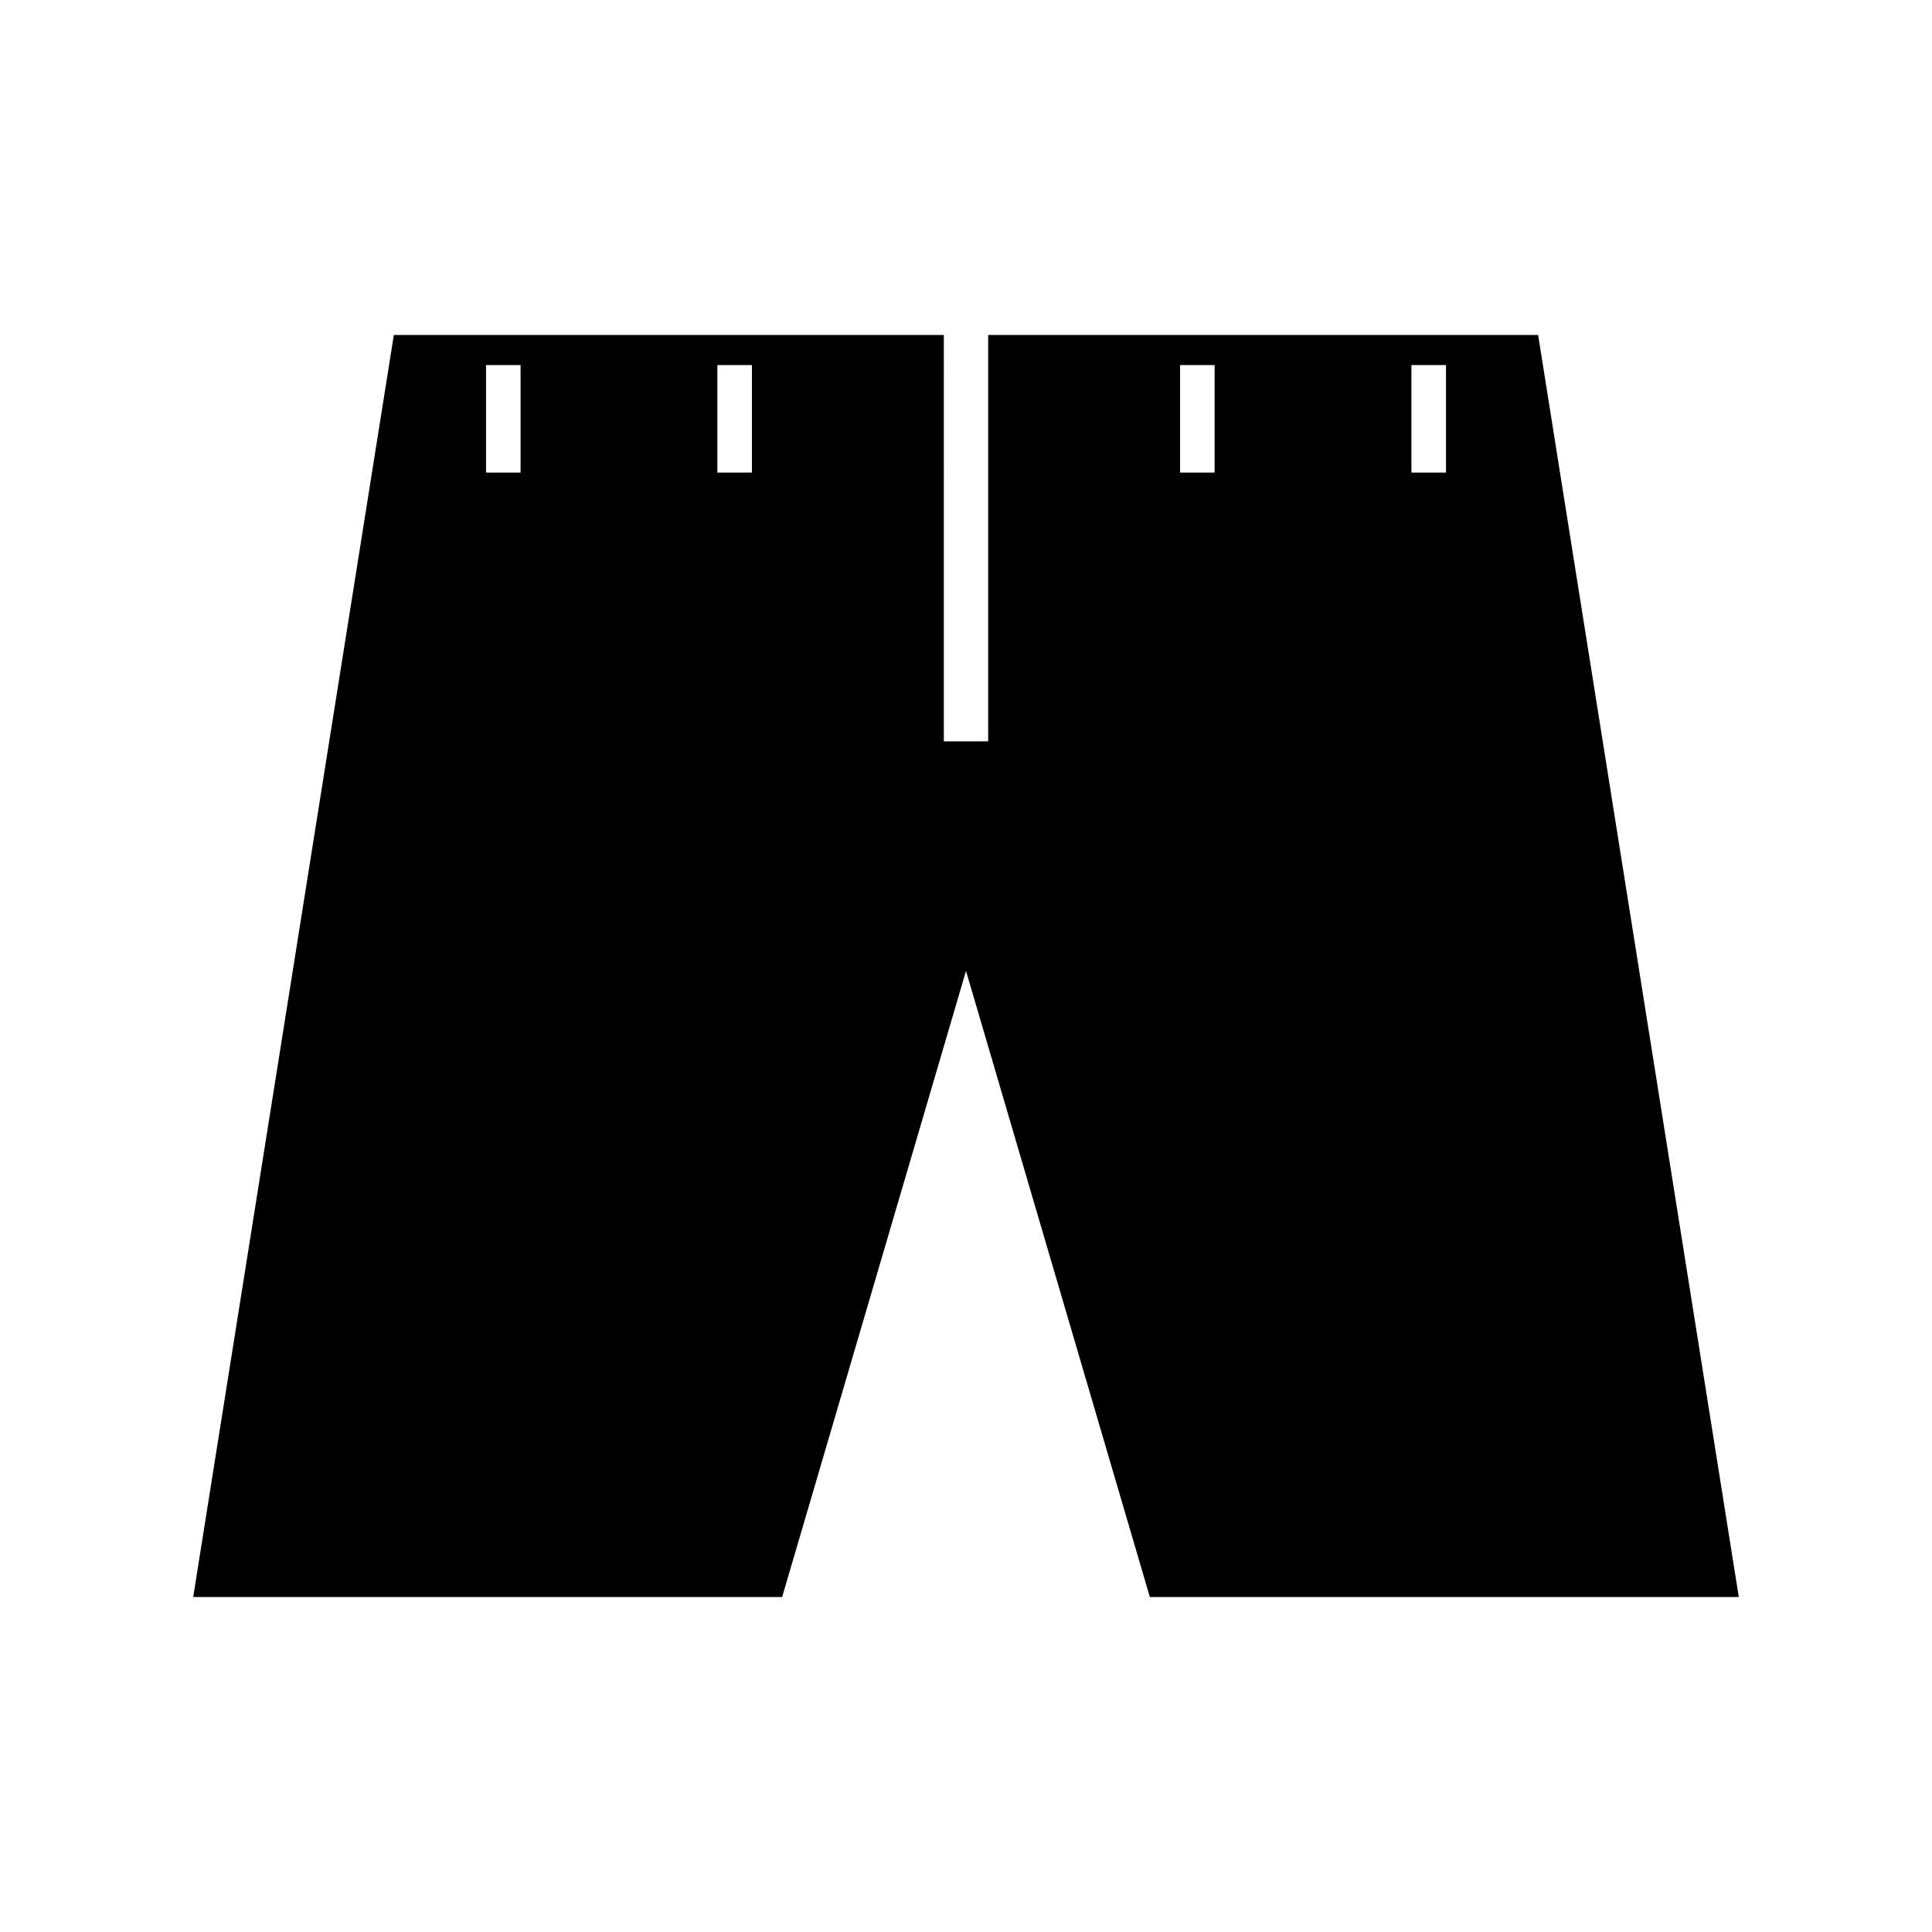 <?xml version="1.0" encoding="utf-8"?>
<!-- Generator: Adobe Illustrator 16.0.4, SVG Export Plug-In . SVG Version: 6.00 Build 0)  -->
<!DOCTYPE svg PUBLIC "-//W3C//DTD SVG 1.1//EN" "http://www.w3.org/Graphics/SVG/1.1/DTD/svg11.dtd">
<svg version="1.1" id="Layer_1" xmlns="http://www.w3.org/2000/svg" xmlns:xlink="http://www.w3.org/1999/xlink" x="0px" y="0px"
	 width="1000px" height="1000px" viewBox="0 0 1000 1000" enable-background="new 0 0 1000 1000" xml:space="preserve">
<path d="M511.472,173.384v210.345h-22.943V173.384h-284.68L100,826.616h304.832L500,502.545l95.16,324.071H900L796.128,173.384
	H511.472z M269.448,244.601h-17.88v-55.648h17.88V244.601z M389.192,244.601h-17.889v-55.648h17.889V244.601z M628.688,244.601
	H610.8v-55.648h17.888V244.601z M748.44,244.601h-17.889v-55.648h17.889V244.601z"/>
</svg>

